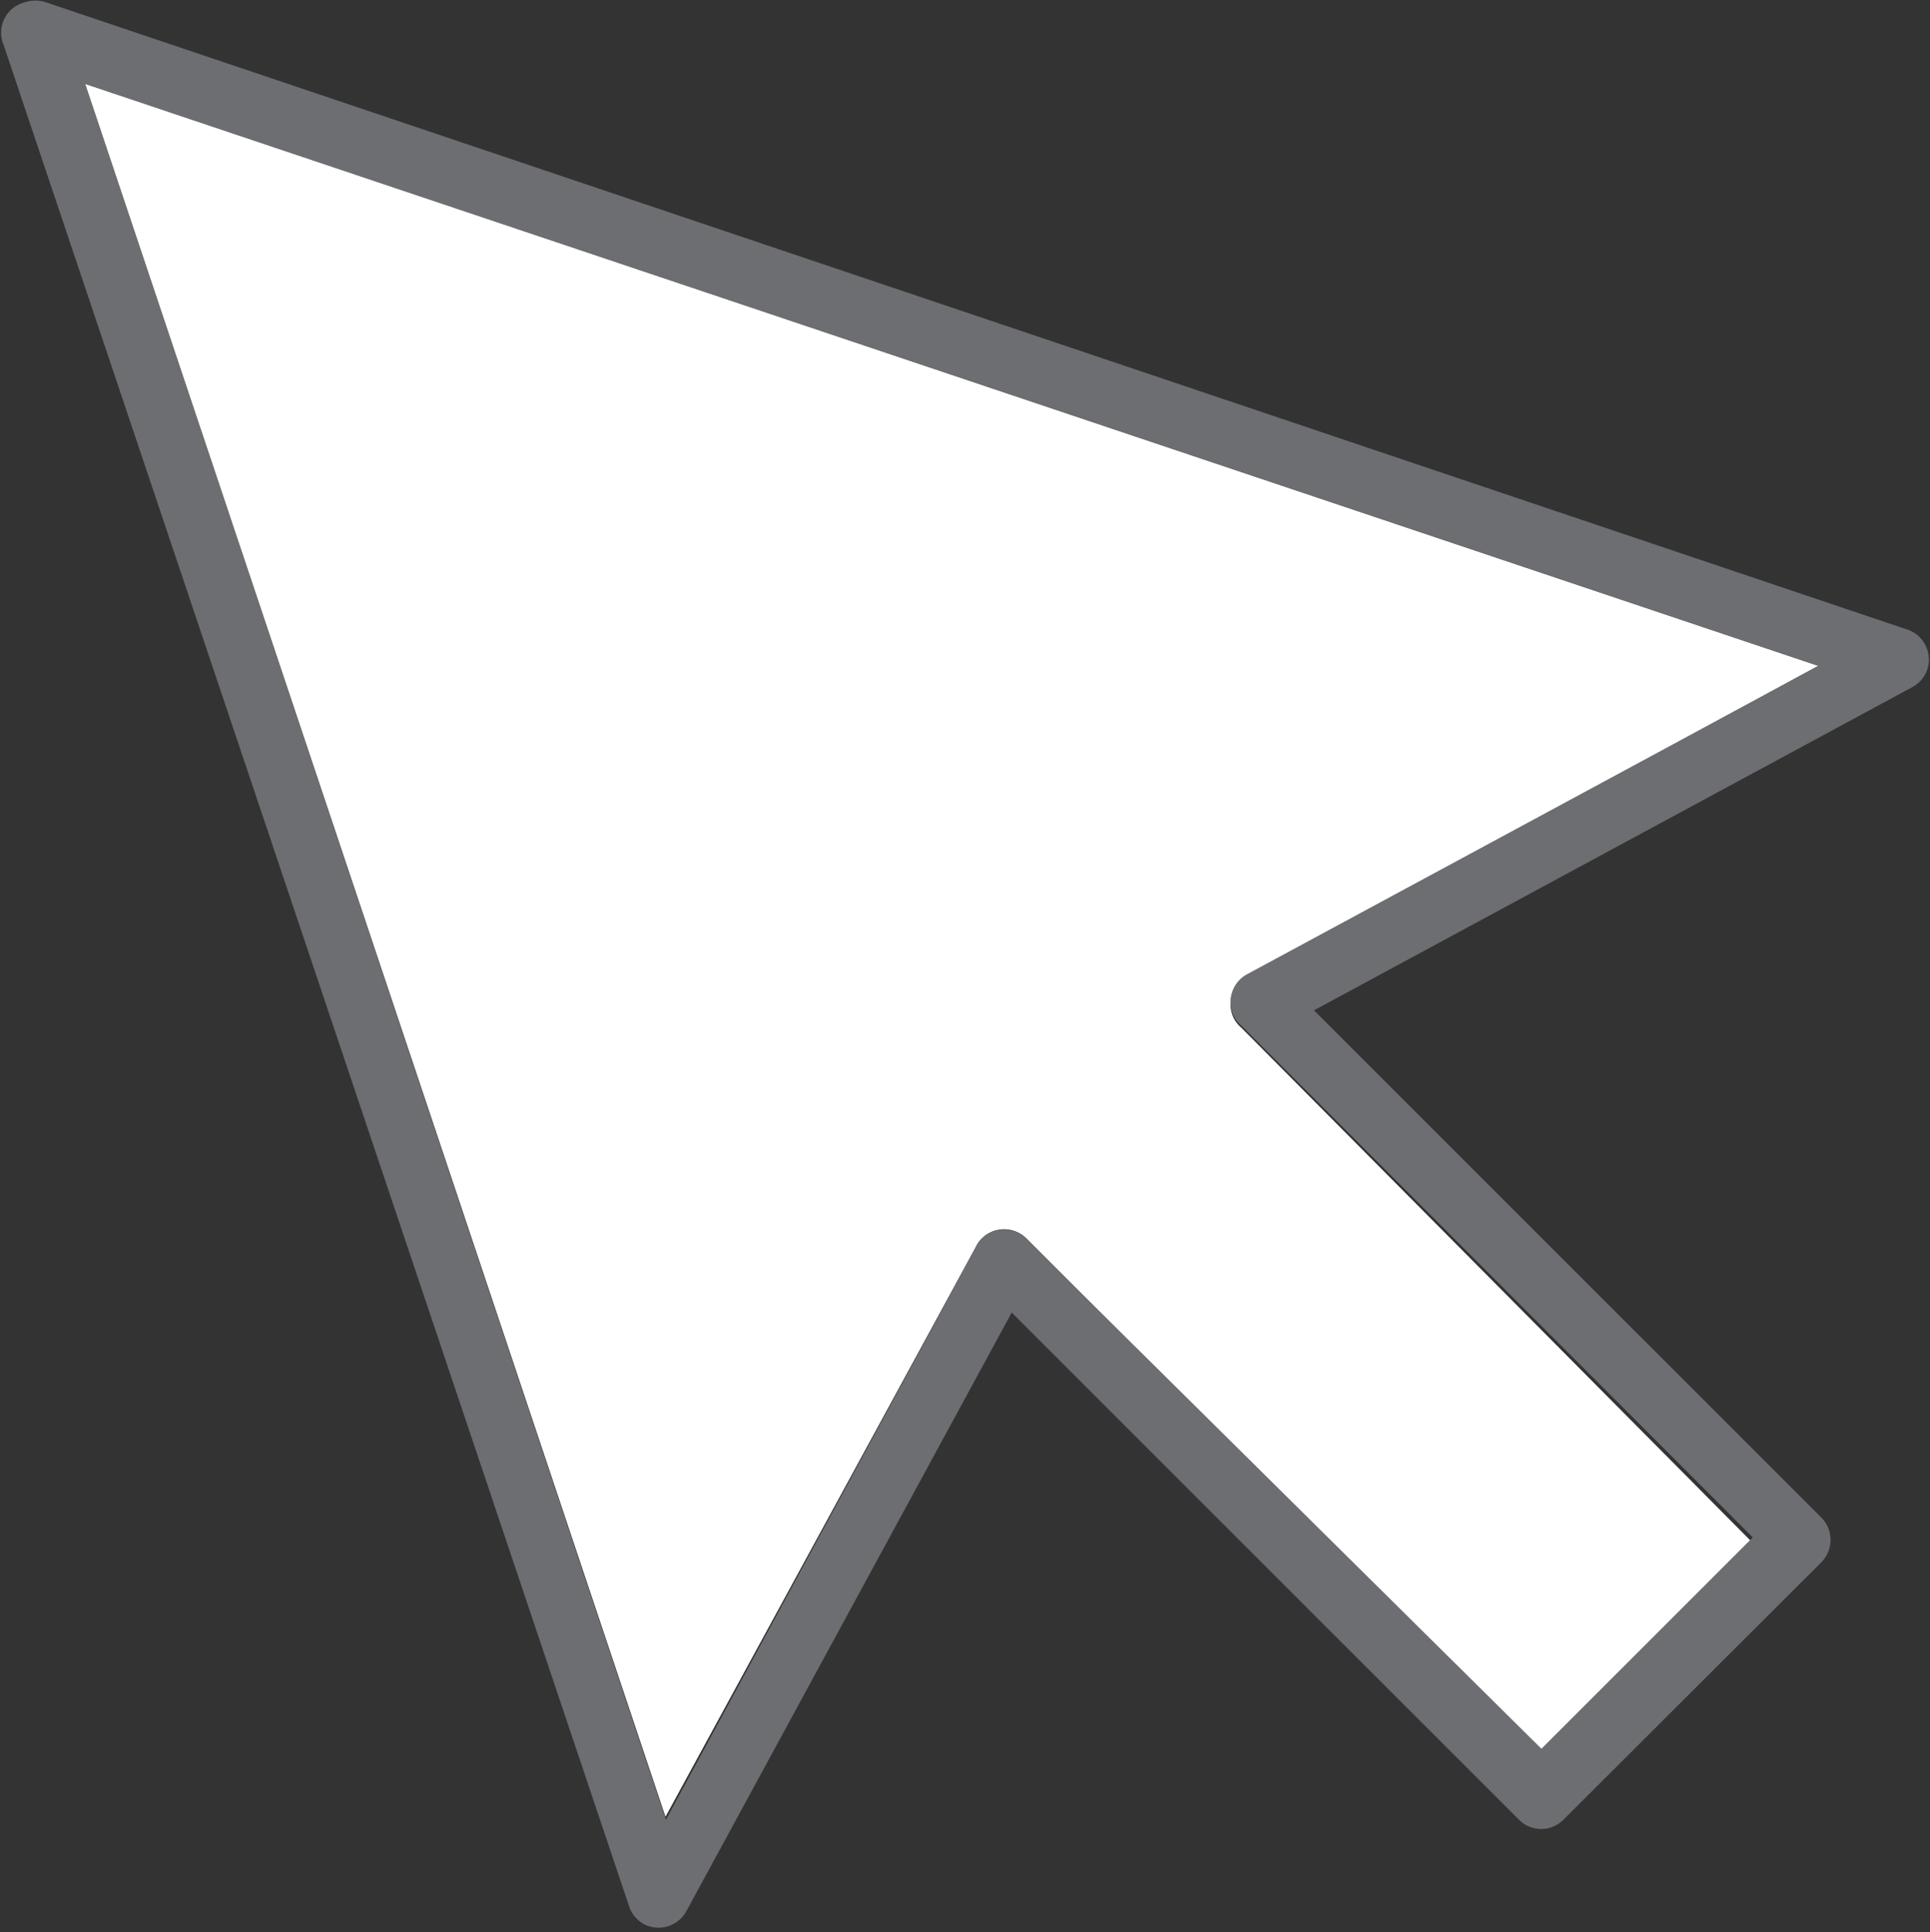 <svg xmlns="http://www.w3.org/2000/svg" viewBox="-0.082 -0.053 45.654 45.709"><rect x="-0.082" y="-0.053" width="45.654" height="45.709" fill="#333333" stroke="none"/><title>Depositphotos_103092084_221_ic</title><g data-name="Layer 2"><g data-name="Layer 1" fill-rule="evenodd"><path d="M42.93 15.7l-41-13.77 13.73 41L23 29.45a.73.73 0 0 1 .14-.2.75.75 0 0 1 1.06 0l12.14 12.16 5-5-12.06-12.15a.74.74 0 0 1-.17-.21.75.75 0 0 1 .3-1z" fill="#fff"/><path d="M45 14.83L1 0a.78.78 0 0 0-.49 0A.74.74 0 0 0 0 1l14.8 44.05a.76.76 0 0 0 .35.42.75.75 0 0 0 1-.3L23.85 31l12 12a.74.74 0 0 0 1.05 0l6.1-6.09a.75.75 0 0 0 0-1.06l-12-12 14.16-7.65a.74.74 0 0 0 .35-.42.75.75 0 0 0-.51-.95zM29.41 23a.75.75 0 0 0-.3 1 .65.65 0 0 0 .17.21l12.1 12.11-5 5L24.2 29.26a.75.75 0 0 0-1.06 0 .79.79 0 0 0-.14.2L15.67 43 1.93 1.93l41 13.77z" fill="#6d6e71"/></g></g></svg>